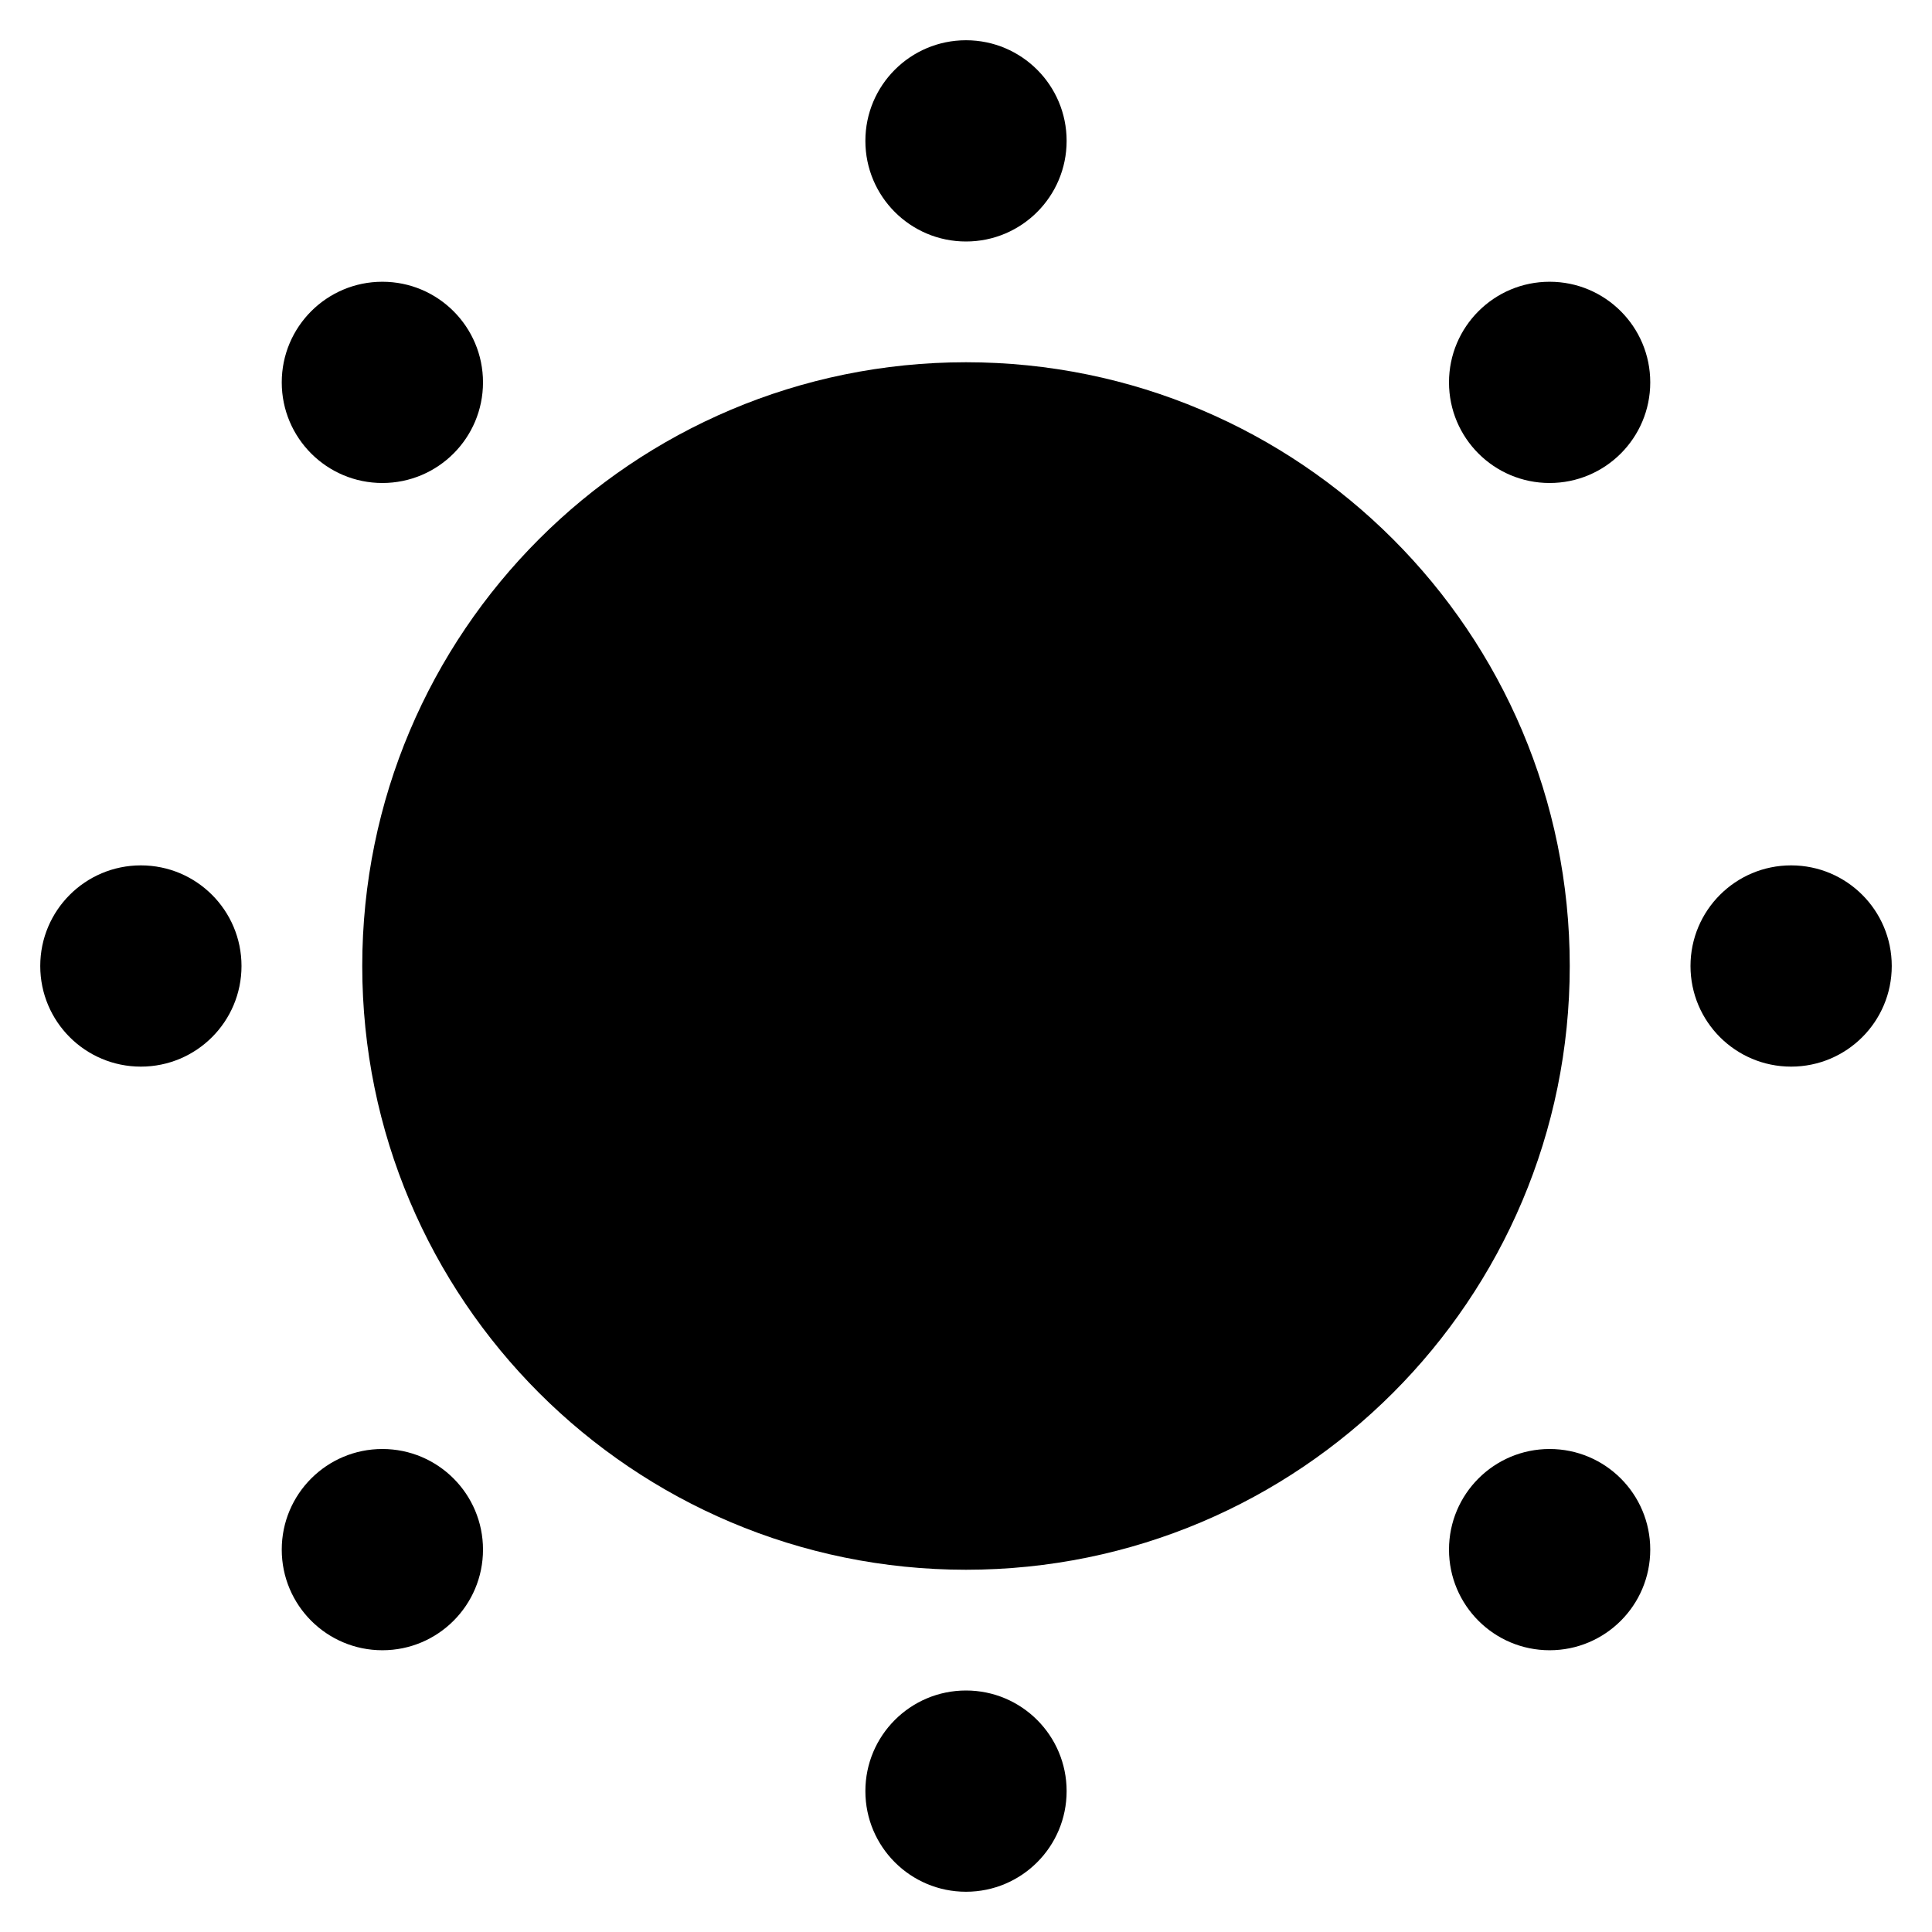 <?xml version="1.0" encoding="UTF-8"?><svg width="24" height="24" viewBox="0 0 48 48" fill="none" xmlns="http://www.w3.org/2000/svg"><path d="M24 37C31.18 37 37 31.18 37 24C37 16.82 31.18 11 24 11C16.82 11 11 16.82 11 24C11 31.18 16.82 37 24 37Z" fill="currentColor" stroke="currentColor" stroke-width="4" stroke-linejoin="round"/><path d="M24 6C25.381 6 26.5 4.881 26.5 3.5C26.5 2.119 25.381 1 24 1C22.619 1 21.5 2.119 21.5 3.5C21.5 4.881 22.619 6 24 6Z" fill="currentColor"/><path d="M38.5 12C39.881 12 41 10.881 41 9.5C41 8.119 39.881 7 38.5 7C37.119 7 36 8.119 36 9.5C36 10.881 37.119 12 38.5 12Z" fill="currentColor"/><path d="M44.5 26.5C45.881 26.5 47 25.381 47 24C47 22.619 45.881 21.5 44.5 21.5C43.119 21.5 42 22.619 42 24C42 25.381 43.119 26.5 44.5 26.5Z" fill="currentColor"/><path d="M38.5 41C39.881 41 41 39.881 41 38.5C41 37.119 39.881 36 38.5 36C37.119 36 36 37.119 36 38.5C36 39.881 37.119 41 38.5 41Z" fill="currentColor"/><path d="M24 47C25.381 47 26.5 45.881 26.5 44.5C26.5 43.119 25.381 42 24 42C22.619 42 21.5 43.119 21.5 44.5C21.5 45.881 22.619 47 24 47Z" fill="currentColor"/><path d="M9.5 41C10.881 41 12 39.881 12 38.5C12 37.119 10.881 36 9.5 36C8.119 36 7 37.119 7 38.5C7 39.881 8.119 41 9.5 41Z" fill="currentColor"/><path d="M3.5 26.5C4.881 26.5 6 25.381 6 24C6 22.619 4.881 21.5 3.5 21.5C2.119 21.5 1 22.619 1 24C1 25.381 2.119 26.5 3.5 26.5Z" fill="currentColor"/><path d="M9.5 12C10.881 12 12 10.881 12 9.5C12 8.119 10.881 7 9.5 7C8.119 7 7 8.119 7 9.5C7 10.881 8.119 12 9.5 12Z" fill="currentColor"/></svg>